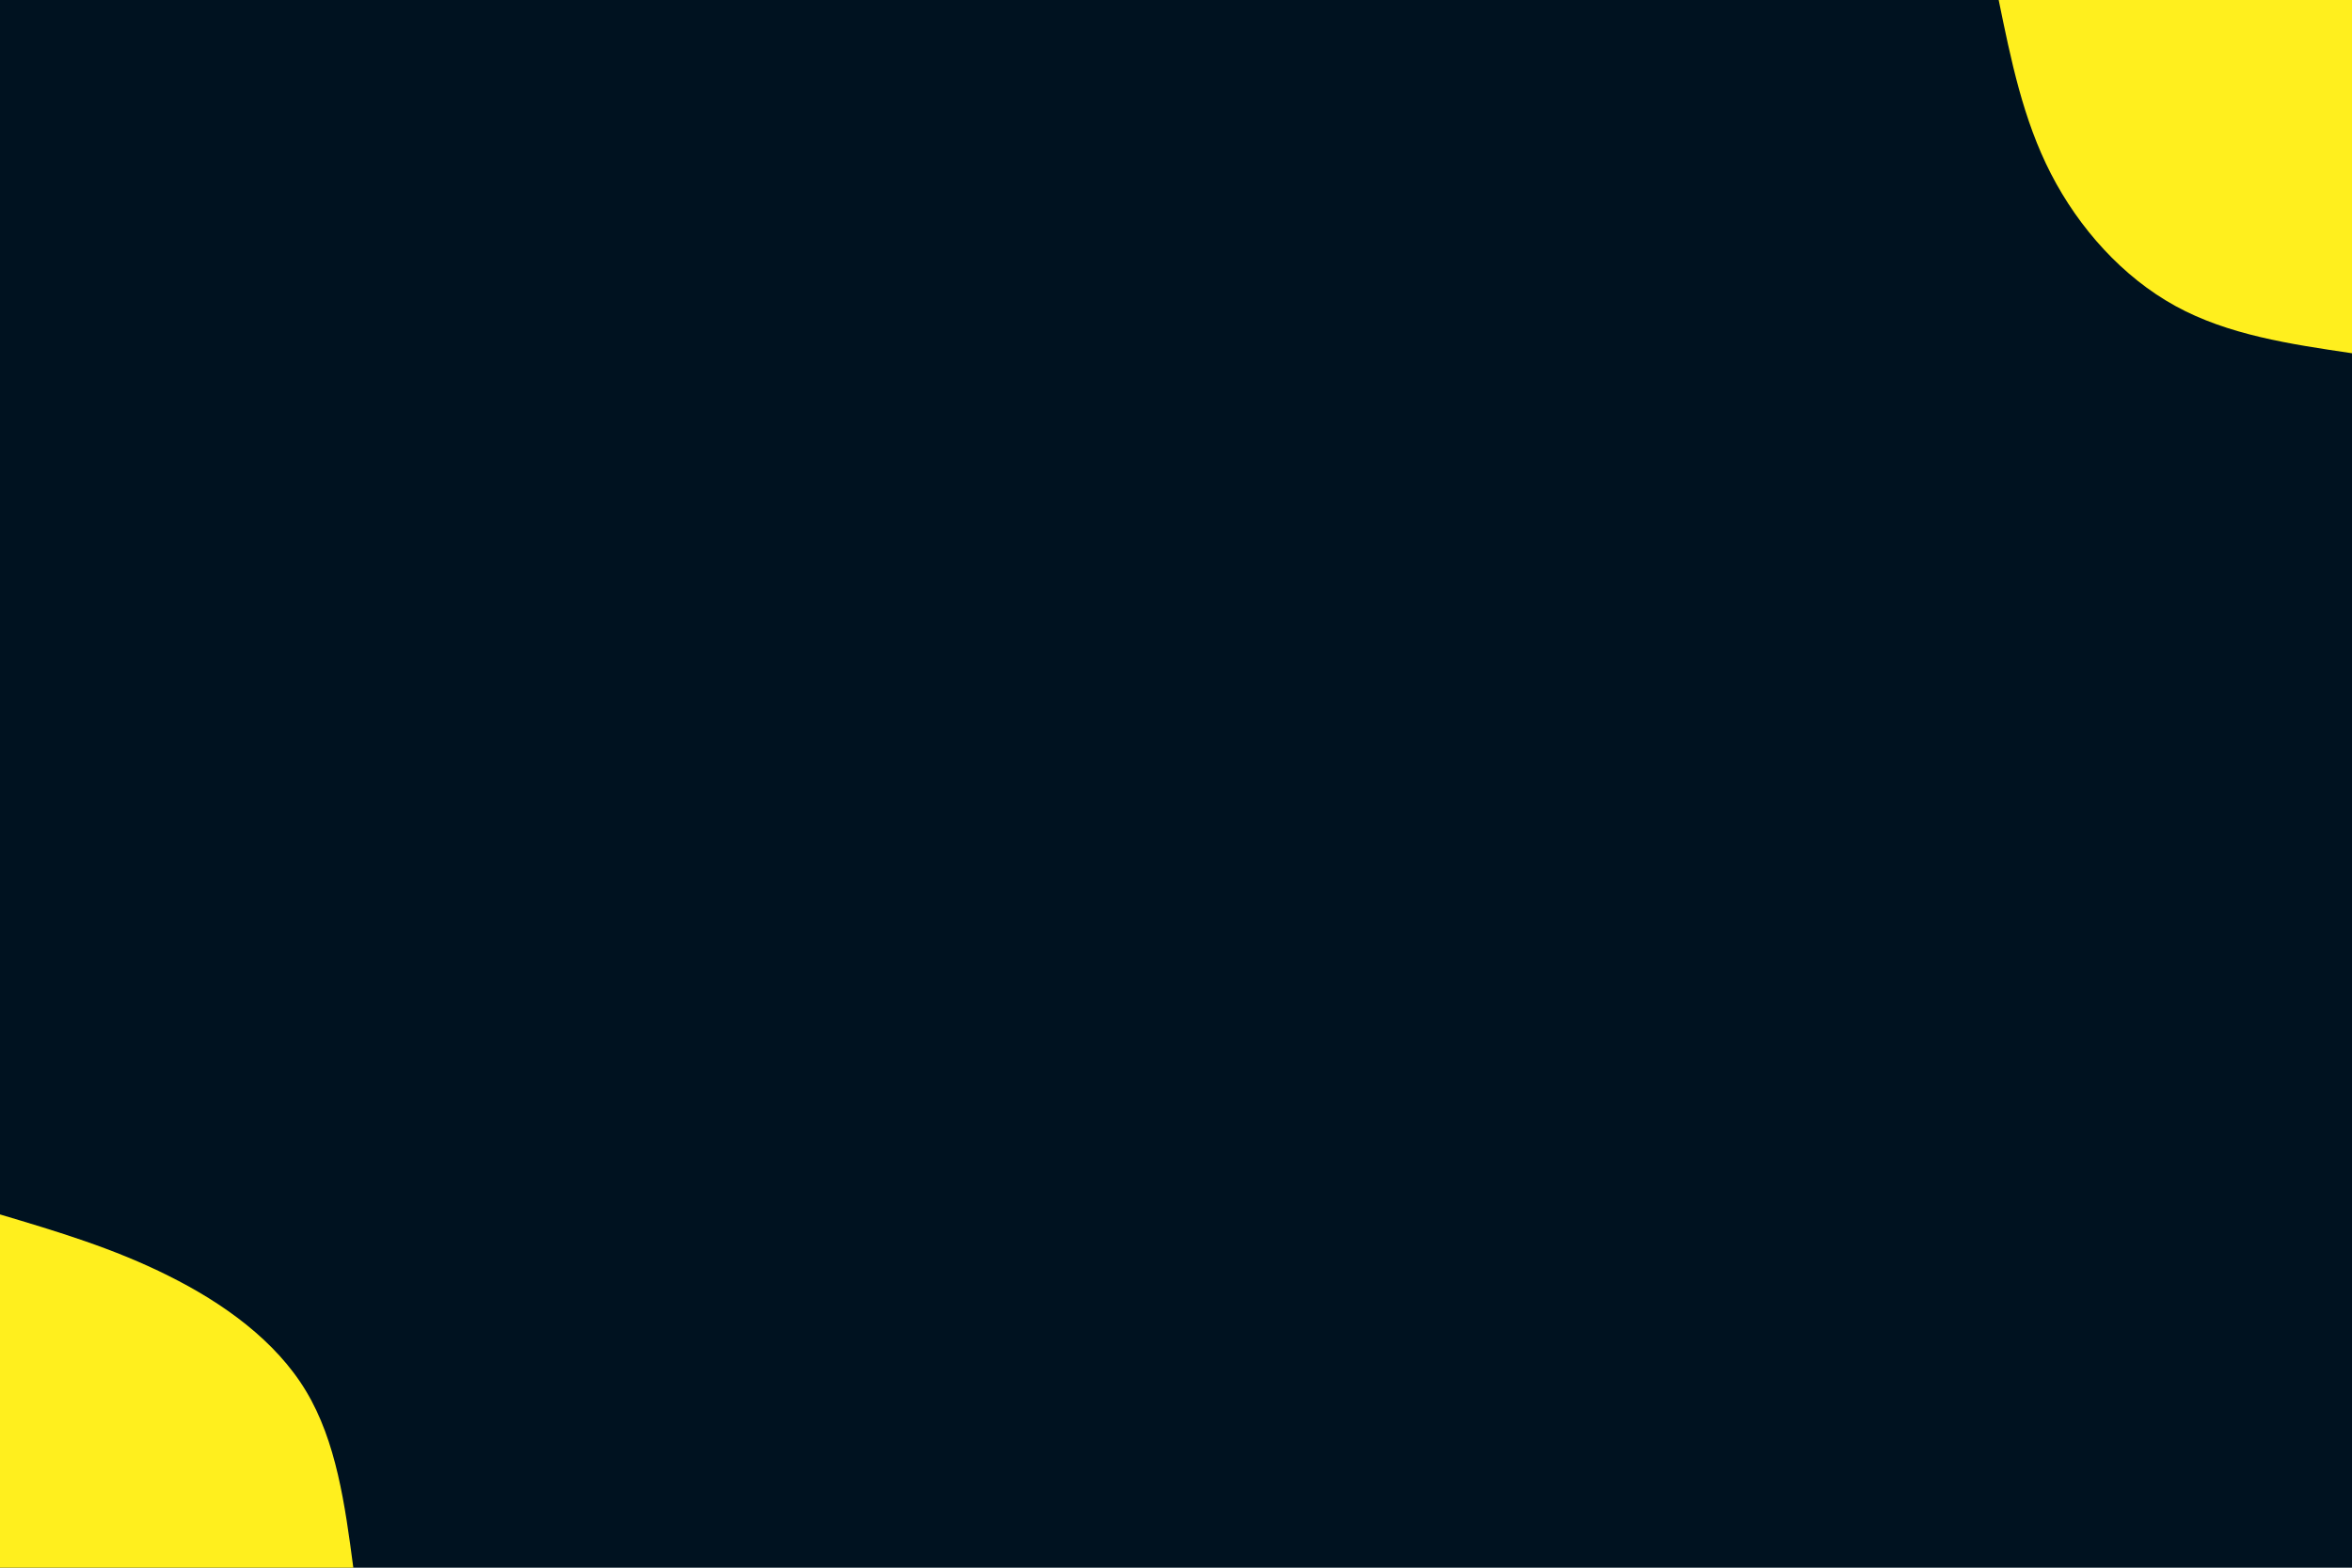 <svg id="visual" viewBox="0 0 900 600" width="900" height="600" xmlns="http://www.w3.org/2000/svg" xmlns:xlink="http://www.w3.org/1999/xlink" version="1.1"><rect x="0" y="0" width="900" height="600" fill="#001220"></rect><defs><linearGradient id="grad1_0" x1="33.3%" y1="0%" x2="100%" y2="100%"><stop offset="20%" stop-color="#001220" stop-opacity="1"></stop><stop offset="80%" stop-color="#001220" stop-opacity="1"></stop></linearGradient></defs><defs><linearGradient id="grad2_0" x1="0%" y1="0%" x2="66.7%" y2="100%"><stop offset="20%" stop-color="#001220" stop-opacity="1"></stop><stop offset="80%" stop-color="#001220" stop-opacity="1"></stop></linearGradient></defs><g transform="translate(900, 0)"><path d="M0 135.2C-23.7 131.7 -47.4 128.2 -67.6 117.1C-87.8 106 -104.5 87.3 -115.2 66.5C-125.9 45.7 -130.5 22.9 -135.2 0L0 0Z" fill="#ffef1e"></path></g><g transform="translate(0, 600)"><path d="M0 -135.2C21.8 -128.7 43.6 -122.2 64.5 -111.7C85.4 -101.3 105.5 -86.9 117.1 -67.6C128.7 -48.3 132 -24.2 135.2 0L0 0Z" fill="#ffef1e"></path></g></svg>